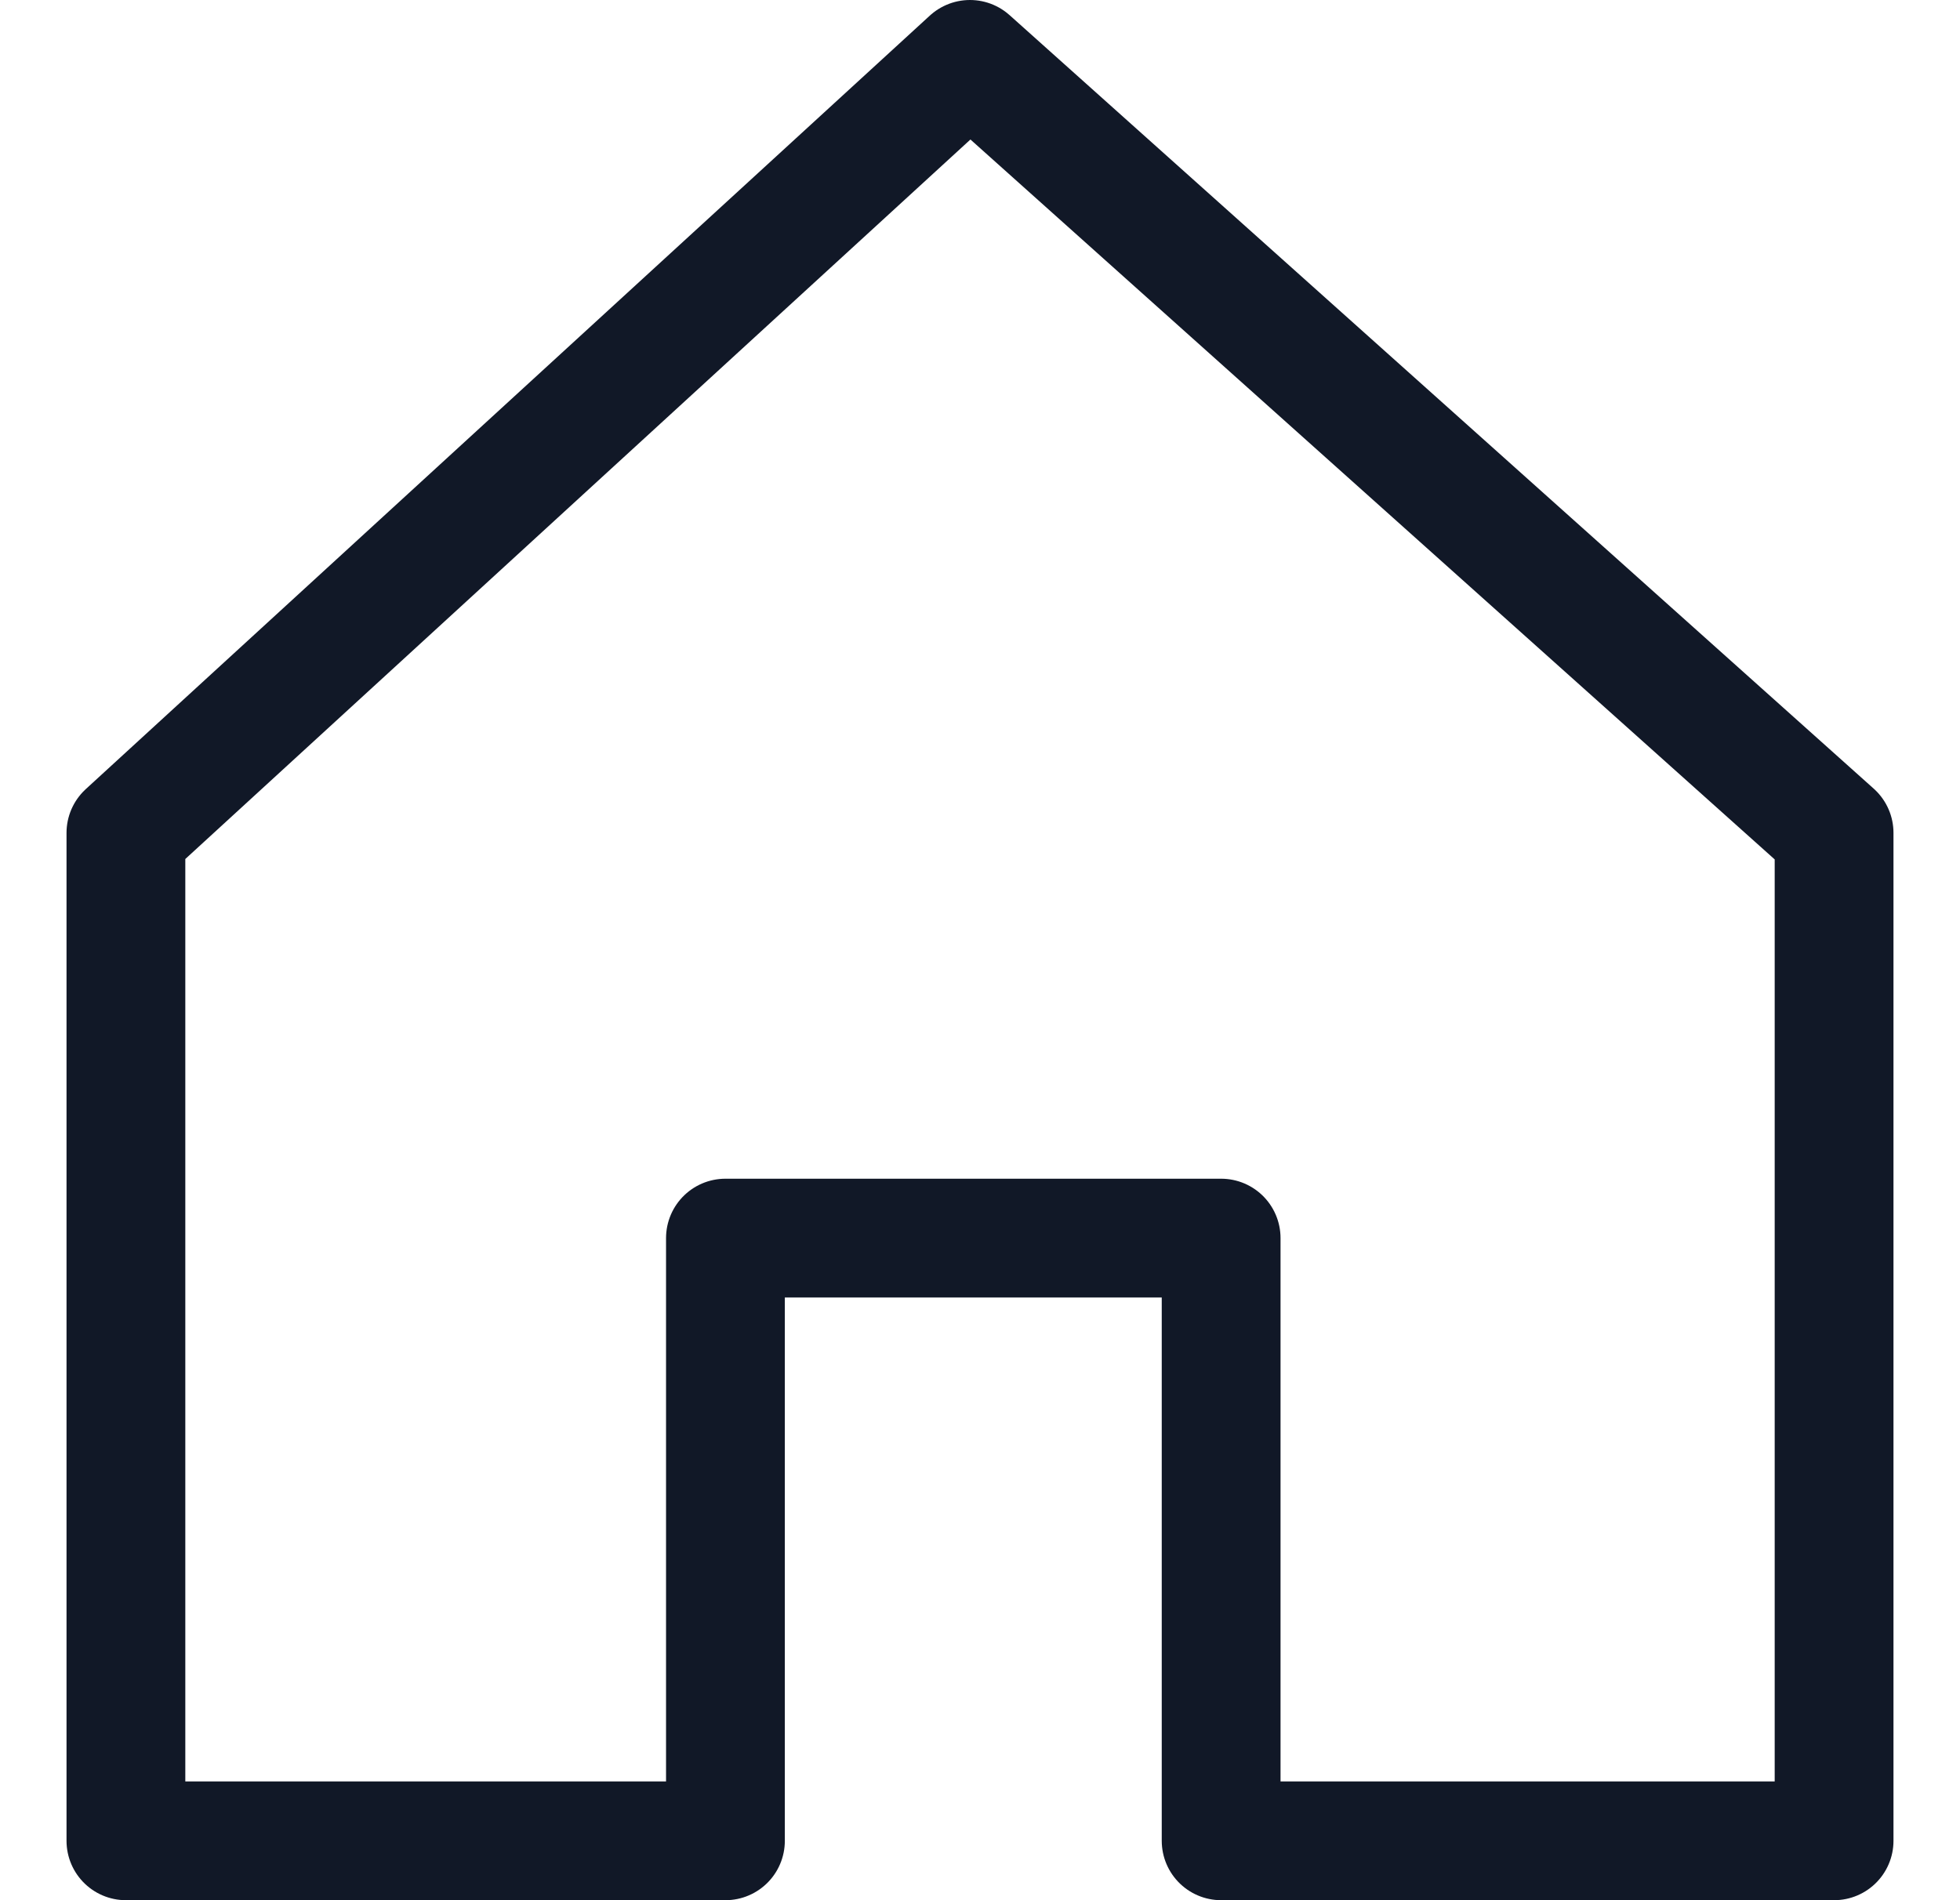 <svg xmlns="http://www.w3.org/2000/svg" width="33" height="32" fill="none"><path stroke="#111827" stroke-linecap="round" stroke-linejoin="round" stroke-width="2" d="M2.12 14.026 16.331 1 30.88 14.026V31H20.56V20.85h-8.346V31H2.12V14.026Z"/></svg>